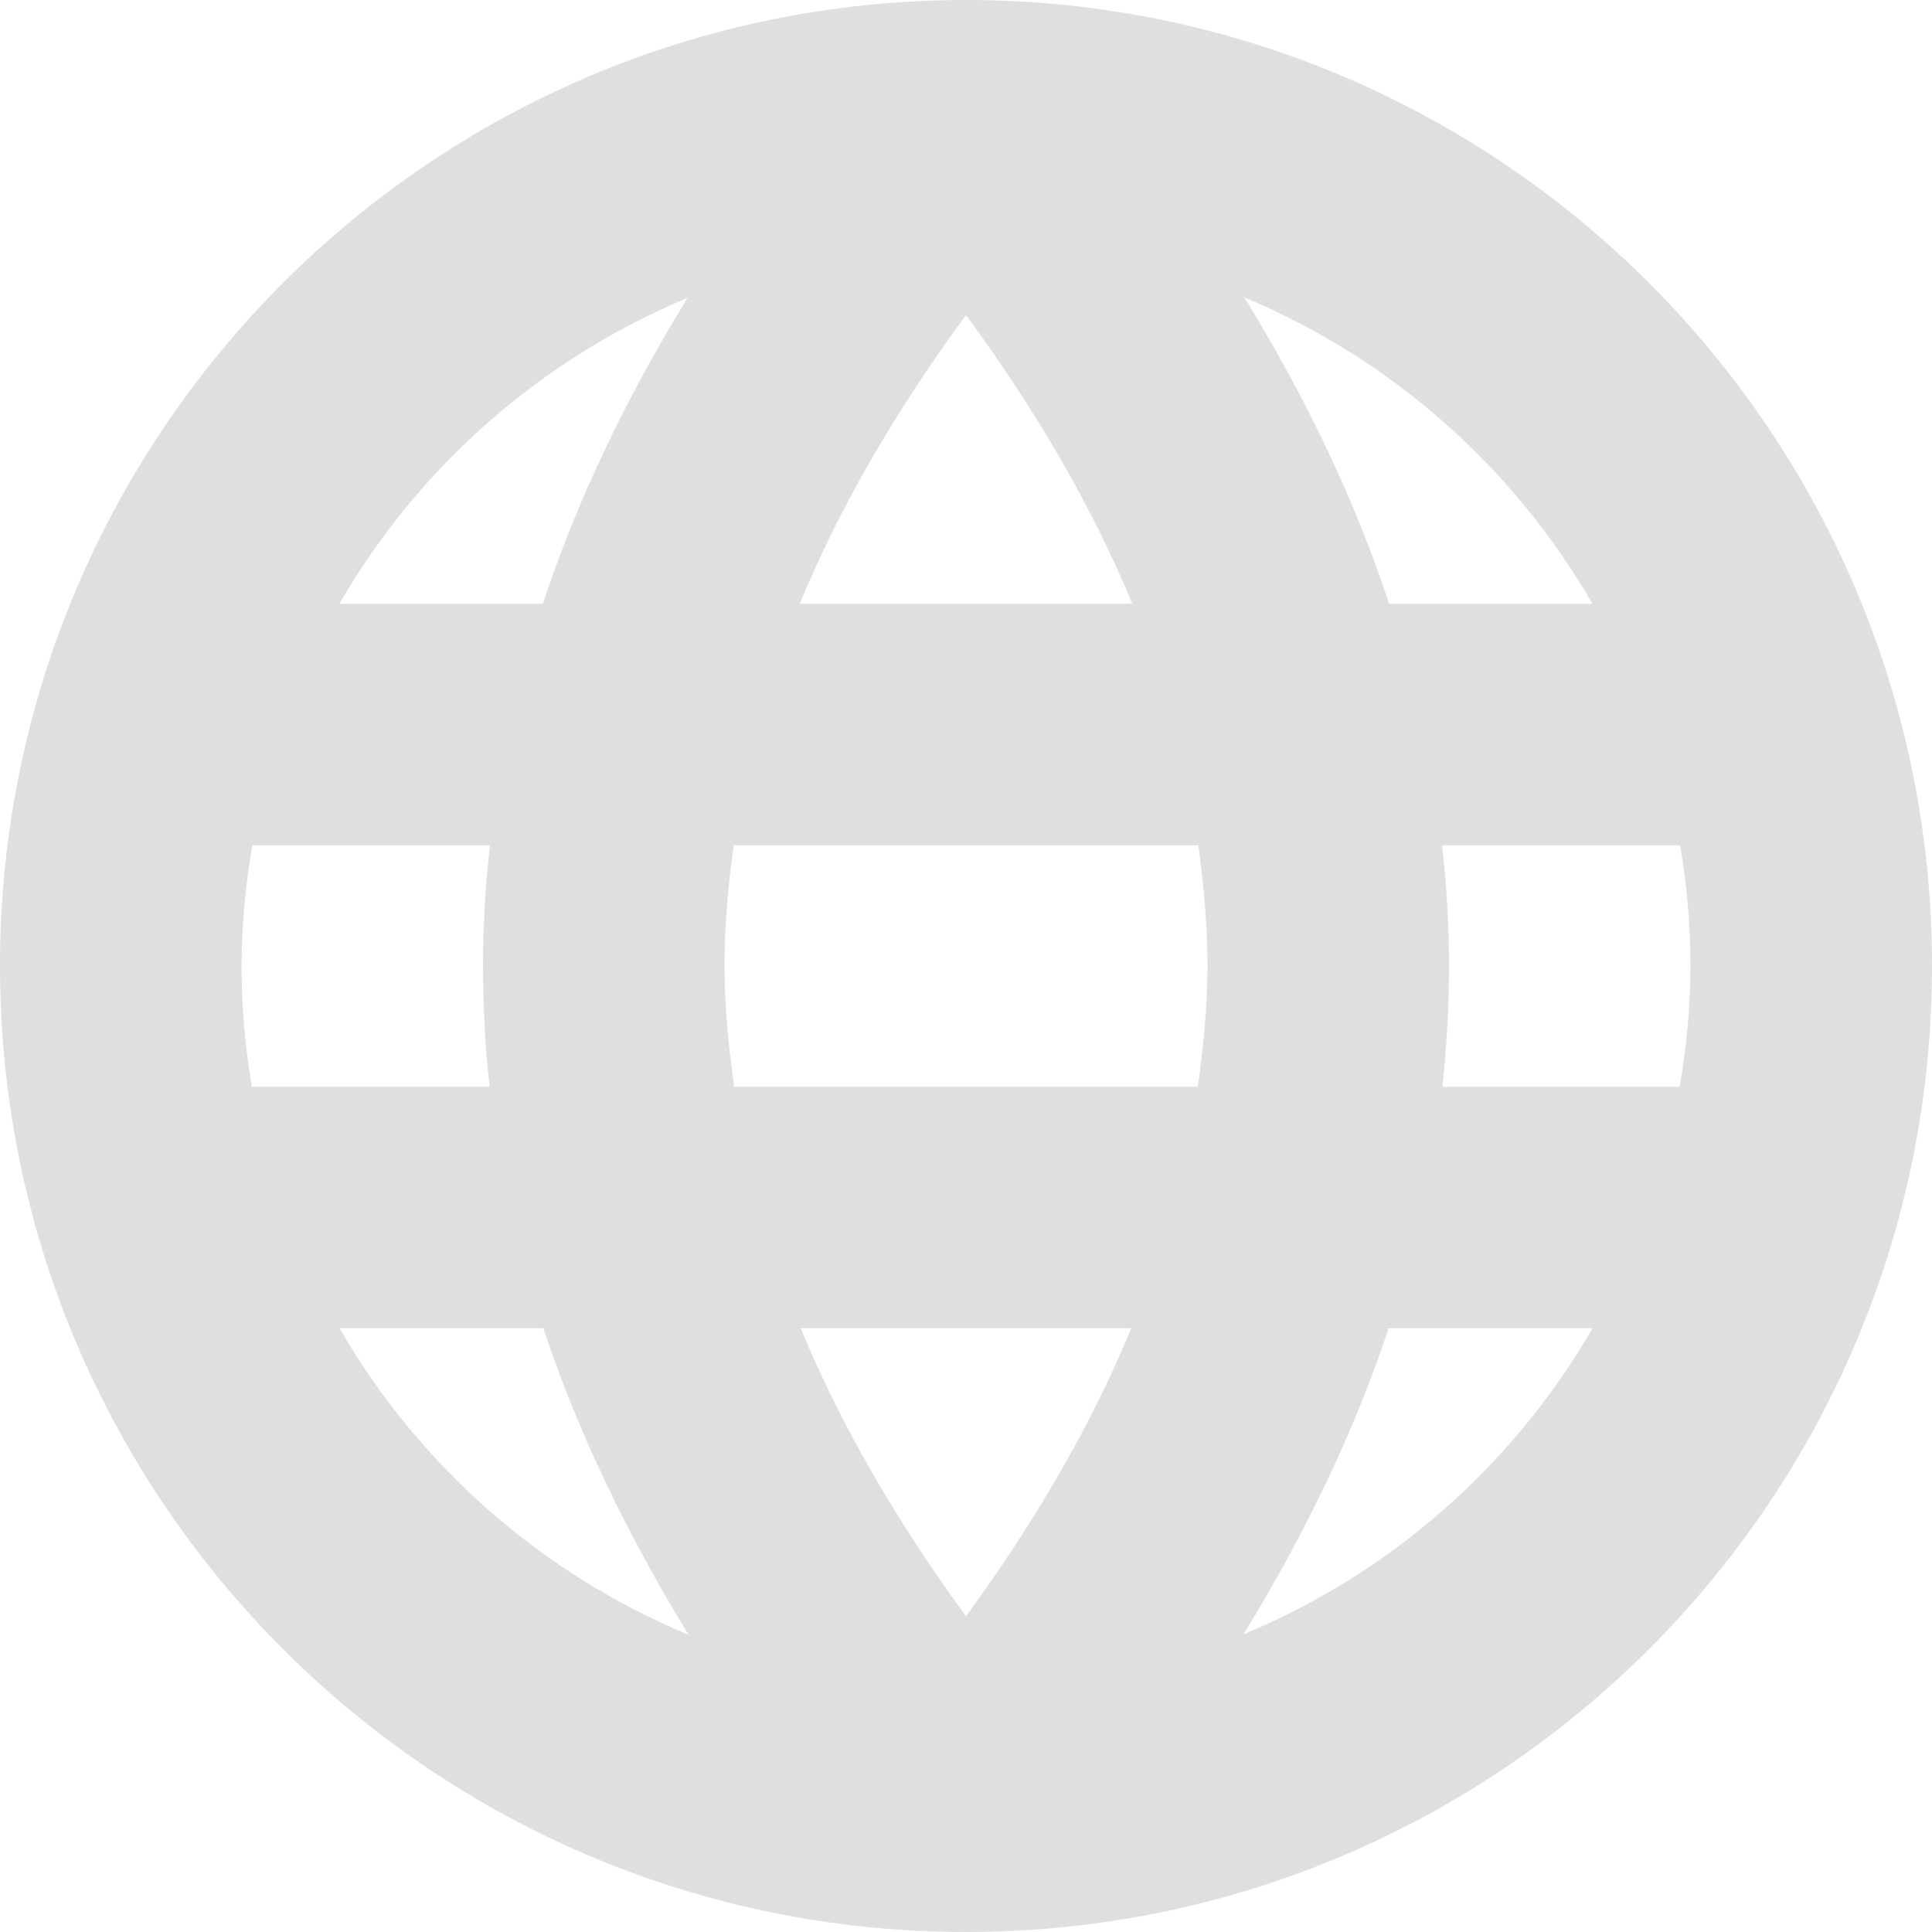 <?xml version="1.0" encoding="UTF-8" standalone="no"?>
<!-- Created with Inkscape (http://www.inkscape.org/) -->

<svg
   width="16"
   height="16"
   viewBox="0 0 16 16"
   version="1.1"
   id="svg5"
   inkscape:version="1.2.2 (1:1.2.2+202305151914+b0a8486541)"
   sodipodi:docname="keyboard-layout-filled-symbolic.svg"
   xmlns:inkscape="http://www.inkscape.org/namespaces/inkscape"
   xmlns:sodipodi="http://sodipodi.sourceforge.net/DTD/sodipodi-0.dtd"
   xmlns="http://www.w3.org/2000/svg"
   xmlns:svg="http://www.w3.org/2000/svg">
  <sodipodi:namedview
     id="namedview7"
     pagecolor="#ffffff"
     bordercolor="#000000"
     borderopacity="0.25"
     inkscape:showpageshadow="2"
     inkscape:pageopacity="0.0"
     inkscape:pagecheckerboard="0"
     inkscape:deskcolor="#d1d1d1"
     inkscape:document-units="px"
     showgrid="false"
     inkscape:zoom="51.875"
     inkscape:cx="7.6144578"
     inkscape:cy="8"
     inkscape:window-width="1920"
     inkscape:window-height="1008"
     inkscape:window-x="0"
     inkscape:window-y="0"
     inkscape:window-maximized="1"
     inkscape:current-layer="svg5" />
  <defs
     id="defs2" />
  <path
     d="M 8,0 C 3.582,0 0,3.582 0,8 c 0,4.418 3.582,8 8,8 4.418,0 8,-3.582 8,-8 C 16,3.582 12.418,0 8,0 Z m 2.305,2.463 C 11.518,2.97 12.53,3.861 13.188,5 H 11.504 C 11.223,4.146 10.818,3.299 10.305,2.463 Z m -4.611,0.004 C 5.181,3.302 4.777,4.147 4.496,5 H 2.811 C 3.468,3.863 4.481,2.973 5.693,2.467 Z M 8,2.609 C 8.596,3.42 9.053,4.216 9.377,5 H 6.623 C 6.947,4.216 7.404,3.42 8,2.609 Z M 2.09,7 H 4.057 C 4.02,7.338 3.999,7.676 4,8.016 4.001,8.344 4.018,8.673 4.055,9 h -1.969 C 2.029,8.67 2.001,8.335 2,8 c 0.002,-0.335 0.032,-0.67 0.09,-1 z m 3.986,0 h 3.848 c 0.046,0.338 0.077,0.675 0.076,1.01 C 9.999,8.339 9.966,8.669 9.92,9 h -3.84 C 6.034,8.669 6.001,8.339 6,8.01 5.999,7.675 6.03,7.338 6.076,7 Z m 5.867,0 h 1.971 c 0.057,0.33 0.085,0.665 0.086,1 -0.002,0.335 -0.032,0.67 -0.09,1 h -1.965 c 0.036,-0.327 0.054,-0.656 0.055,-0.984 C 12.001,7.676 11.98,7.338 11.943,7 Z M 2.812,11 H 4.5 c 0.283,0.856 0.691,1.702 1.203,2.539 C 4.487,13.033 3.471,12.141 2.812,11 Z m 3.818,0 H 9.369 C 9.045,11.783 8.591,12.577 8,13.385 7.409,12.577 6.955,11.783 6.631,11 Z M 11.5,11 h 1.689 c -0.659,1.139 -1.675,2.03 -2.891,2.535 C 10.81,12.7 11.217,11.855 11.5,11 Z"
     style="fill:#dfdfdf;fill-opacity:1"
     id="path417" />
</svg>
